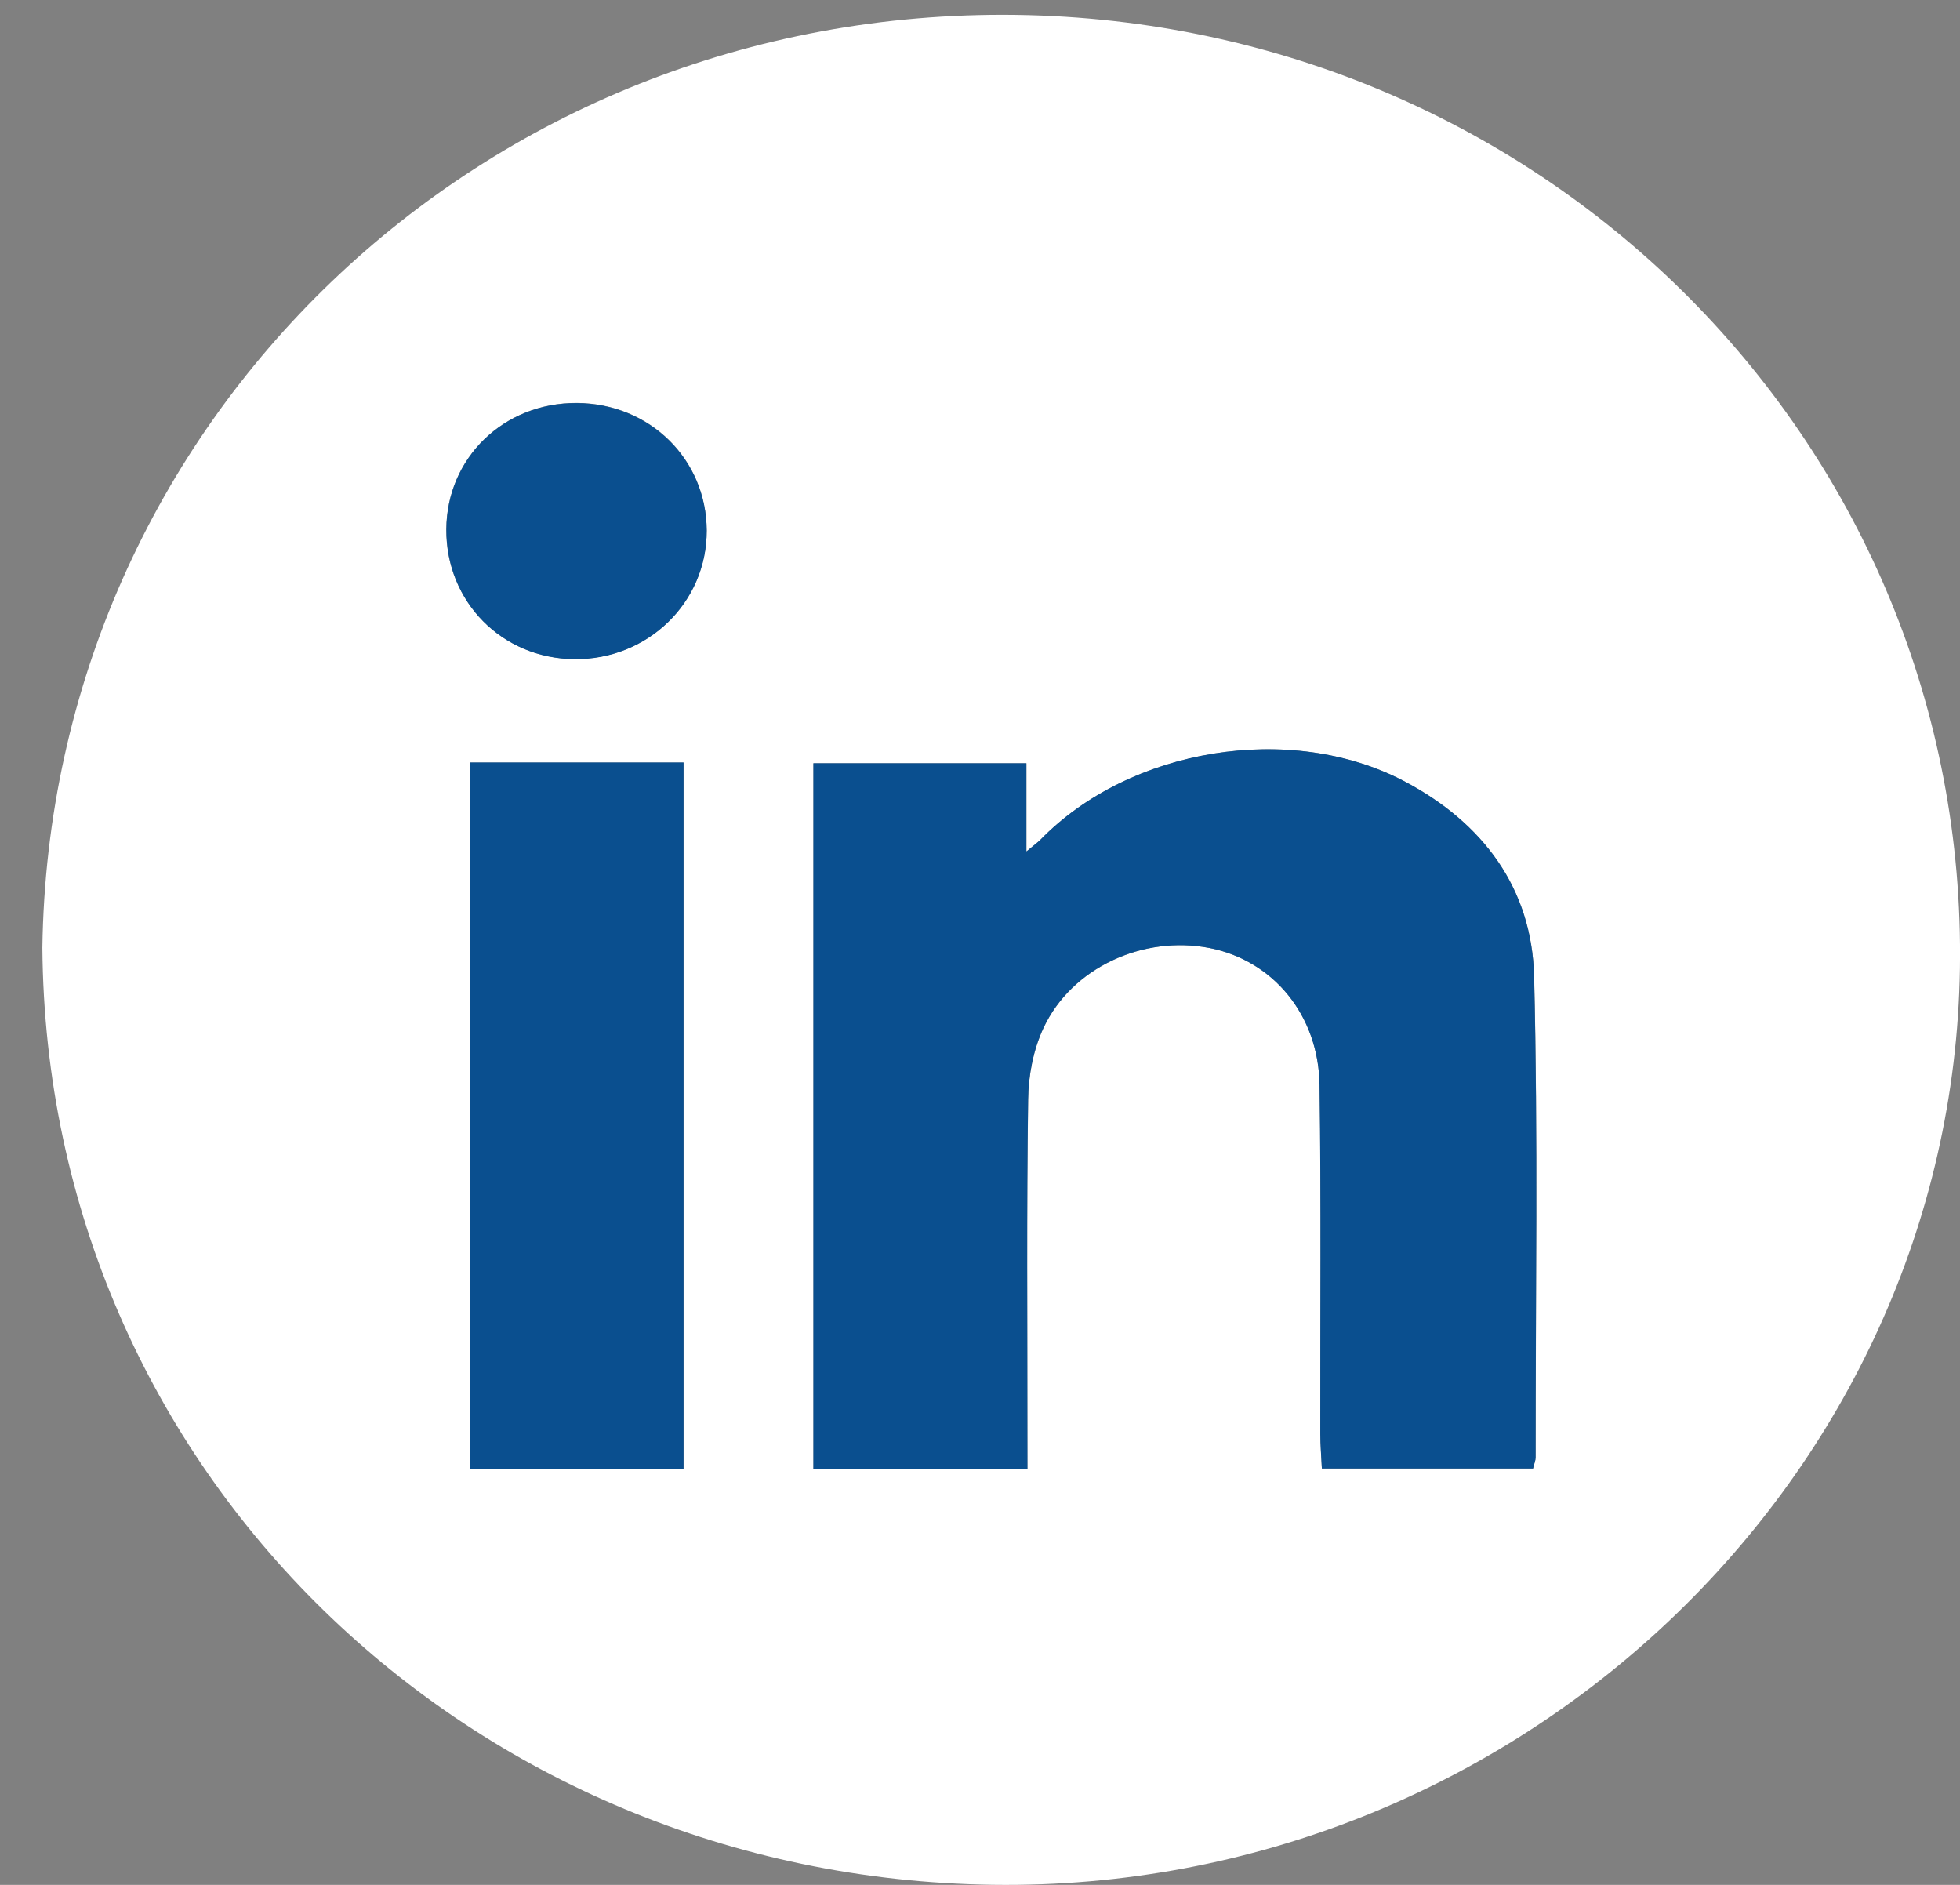<svg width="26" height="25" viewBox="0 0 26 25" fill="none" xmlns="http://www.w3.org/2000/svg">
<rect x="0" y="0" width="26" height="25" fill="#808080" stroke="none"/>
<path d="M0.562 12.57C0.66 5.597 6.395 0.104 13.476 0.198C20.526 0.293 26.108 5.931 25.999 12.847C25.892 19.61 20.105 25.093 13.172 24.999C6.241 24.904 0.616 19.517 0.562 12.57ZM13.629 19.48C13.629 19.292 13.629 19.145 13.629 18.997C13.629 17.524 13.618 16.051 13.639 14.58C13.643 14.262 13.708 13.921 13.843 13.633C14.218 12.834 15.164 12.401 16.047 12.574C16.885 12.739 17.492 13.459 17.505 14.39C17.527 15.93 17.513 17.471 17.515 19.012C17.515 19.169 17.529 19.325 17.535 19.477C18.508 19.477 19.424 19.477 20.337 19.477C20.353 19.409 20.371 19.37 20.371 19.331C20.37 17.204 20.403 15.076 20.351 12.951C20.322 11.787 19.677 10.915 18.63 10.363C17.12 9.567 14.986 9.922 13.803 11.137C13.77 11.17 13.731 11.197 13.616 11.294C13.616 10.841 13.616 10.483 13.616 10.123C12.644 10.123 11.728 10.123 10.79 10.123C10.79 13.252 10.79 16.353 10.79 19.48C11.73 19.48 12.645 19.48 13.629 19.48ZM6.24 10.114C6.24 13.258 6.24 16.358 6.24 19.482C7.197 19.482 8.124 19.482 9.068 19.482C9.068 16.347 9.068 13.238 9.068 10.114C8.115 10.114 7.198 10.114 6.24 10.114ZM7.651 5.344C6.682 5.339 5.926 6.073 5.92 7.021C5.915 7.979 6.657 8.732 7.616 8.741C8.591 8.752 9.377 7.99 9.374 7.035C9.371 6.088 8.618 5.349 7.651 5.344Z" fill="white"/>
<path d="M13.629 19.481C12.645 19.481 11.73 19.481 10.79 19.481C10.79 16.353 10.79 13.252 10.79 10.123C11.727 10.123 12.644 10.123 13.615 10.123C13.615 10.483 13.615 10.842 13.615 11.294C13.731 11.197 13.77 11.17 13.802 11.137C14.986 9.922 17.119 9.568 18.63 10.363C19.676 10.915 20.321 11.786 20.35 12.951C20.402 15.077 20.369 17.204 20.37 19.331C20.37 19.37 20.352 19.41 20.336 19.477C19.423 19.477 18.507 19.477 17.535 19.477C17.528 19.325 17.514 19.169 17.514 19.012C17.512 17.471 17.526 15.93 17.504 14.39C17.491 13.459 16.885 12.739 16.046 12.574C15.163 12.402 14.217 12.833 13.842 13.633C13.707 13.921 13.642 14.262 13.638 14.58C13.617 16.052 13.629 17.525 13.628 18.997C13.629 19.145 13.629 19.293 13.629 19.481Z" fill="#0A4F8F"/>
<path d="M6.24 10.113C7.198 10.113 8.116 10.113 9.067 10.113C9.067 13.237 9.067 16.346 9.067 19.481C8.124 19.481 7.196 19.481 6.24 19.481C6.24 16.358 6.24 13.257 6.24 10.113Z" fill="#0A4F8F"/>
<path d="M7.651 5.346C8.617 5.351 9.371 6.091 9.375 7.037C9.378 7.991 8.592 8.754 7.617 8.743C6.658 8.733 5.916 7.981 5.921 7.023C5.925 6.074 6.682 5.341 7.651 5.346Z" fill="#0A4F8F"/>
</svg>

